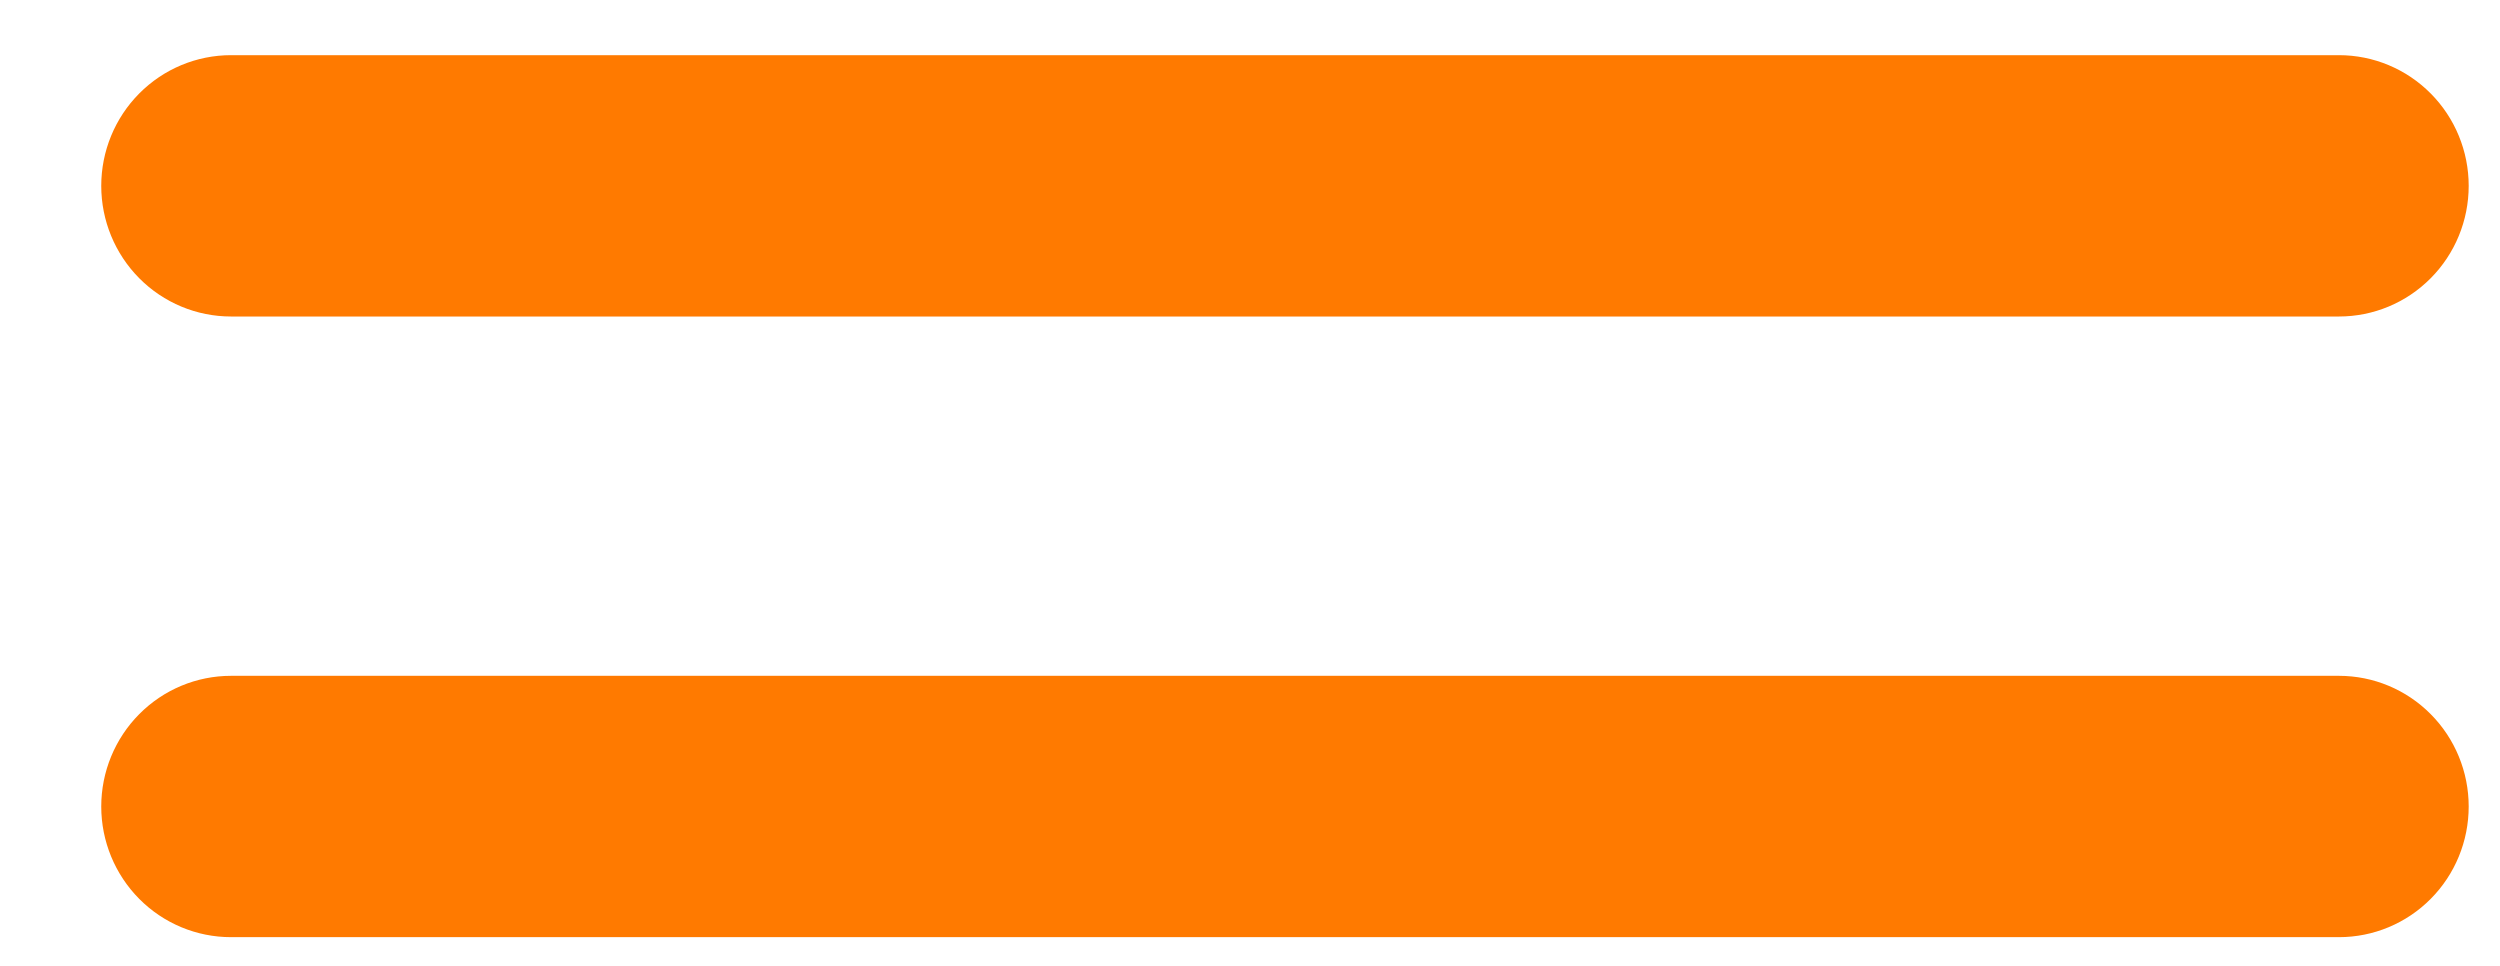 <?xml version="1.0" encoding="UTF-8" standalone="no"?><!DOCTYPE svg PUBLIC "-//W3C//DTD SVG 1.1//EN" "http://www.w3.org/Graphics/SVG/1.1/DTD/svg11.dtd"><svg width="100%" height="100%" viewBox="0 0 88 34" version="1.1" xmlns="http://www.w3.org/2000/svg" xmlns:xlink="http://www.w3.org/1999/xlink" xml:space="preserve" xmlns:serif="http://www.serif.com/" style="fill-rule:evenodd;clip-rule:evenodd;stroke-linejoin:round;stroke-miterlimit:2;"><g><clipPath id="_clip1"><rect x="3.564" y="1.942" width="83.333" height="31.046"/></clipPath><g clip-path="url(#_clip1)"><path d="M82.332,32.988l-74.201,0c-1.211,0 -2.373,-0.484 -3.229,-1.347c-0.856,-0.862 -1.338,-2.032 -1.338,-3.252c0,-1.22 0.482,-2.39 1.338,-3.252c0.856,-0.863 2.018,-1.348 3.229,-1.348l74.201,0c1.21,0 2.372,0.485 3.228,1.348c0.857,0.862 1.338,2.032 1.338,3.252c-0,1.22 -0.481,2.39 -1.338,3.252c-0.856,0.863 -2.017,1.347 -3.228,1.347Z" style="fill:#ff7a00;fill-rule:nonzero;"/><path d="M82.332,11.141l-74.201,0c-1.211,0 -2.373,-0.484 -3.229,-1.347c-0.856,-0.863 -1.338,-2.032 -1.338,-3.252c0,-1.22 0.482,-2.39 1.338,-3.252c0.856,-0.863 2.018,-1.348 3.229,-1.348l74.201,0c1.21,0 2.372,0.485 3.228,1.348c0.857,0.862 1.338,2.032 1.338,3.252c-0,1.22 -0.481,2.39 -1.338,3.252c-0.856,0.863 -2.017,1.347 -3.228,1.347Z" style="fill:#ff7a00;fill-rule:nonzero;"/></g></g></svg>